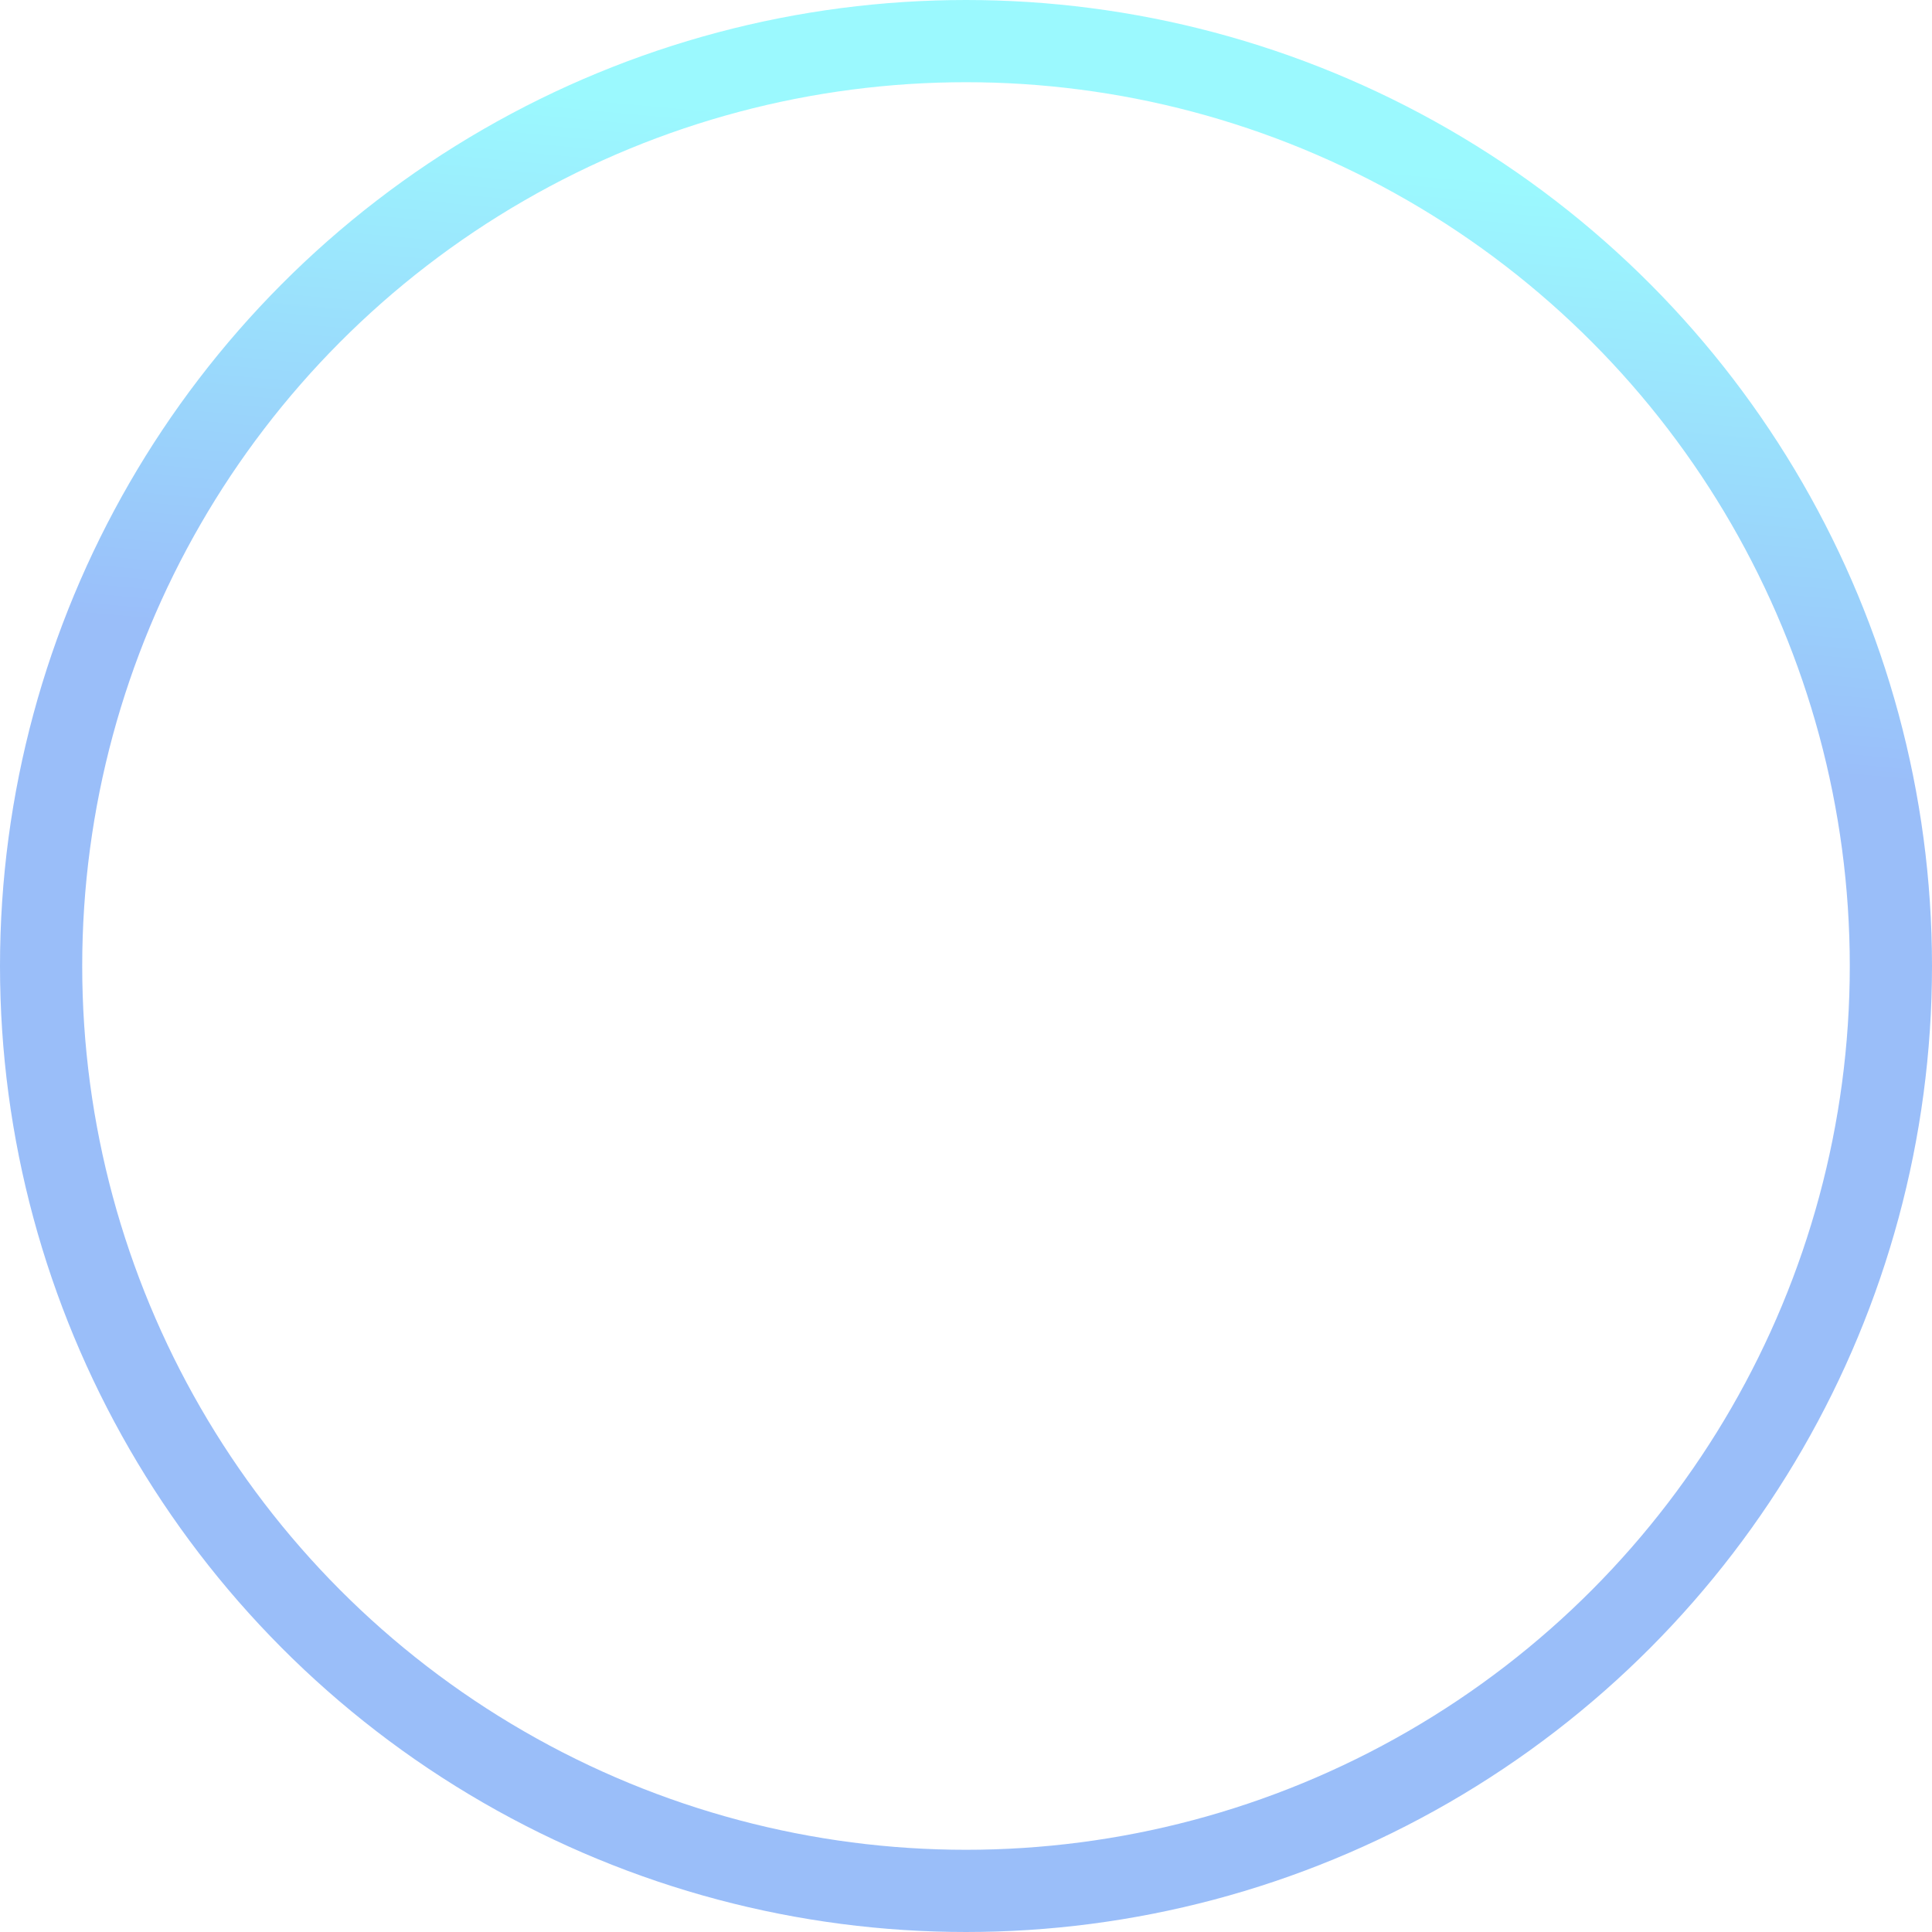 <svg width="47" height="47" viewBox="0 0 47 47" fill="none" xmlns="http://www.w3.org/2000/svg">
<circle opacity="0.4" cx="23.5" cy="23.5" r="22.5" stroke="url(#paint0_linear_745_312)" stroke-width="2" stroke-linecap="round"/>
<defs>
<linearGradient id="paint0_linear_745_312" x1="37.789" y1="18.32" x2="39.044" y2="4.592" gradientUnits="userSpaceOnUse">
<stop stop-color="#025CF1"/>
<stop offset="1" stop-color="#05F0FD"/>
</linearGradient>
</defs>
</svg>
